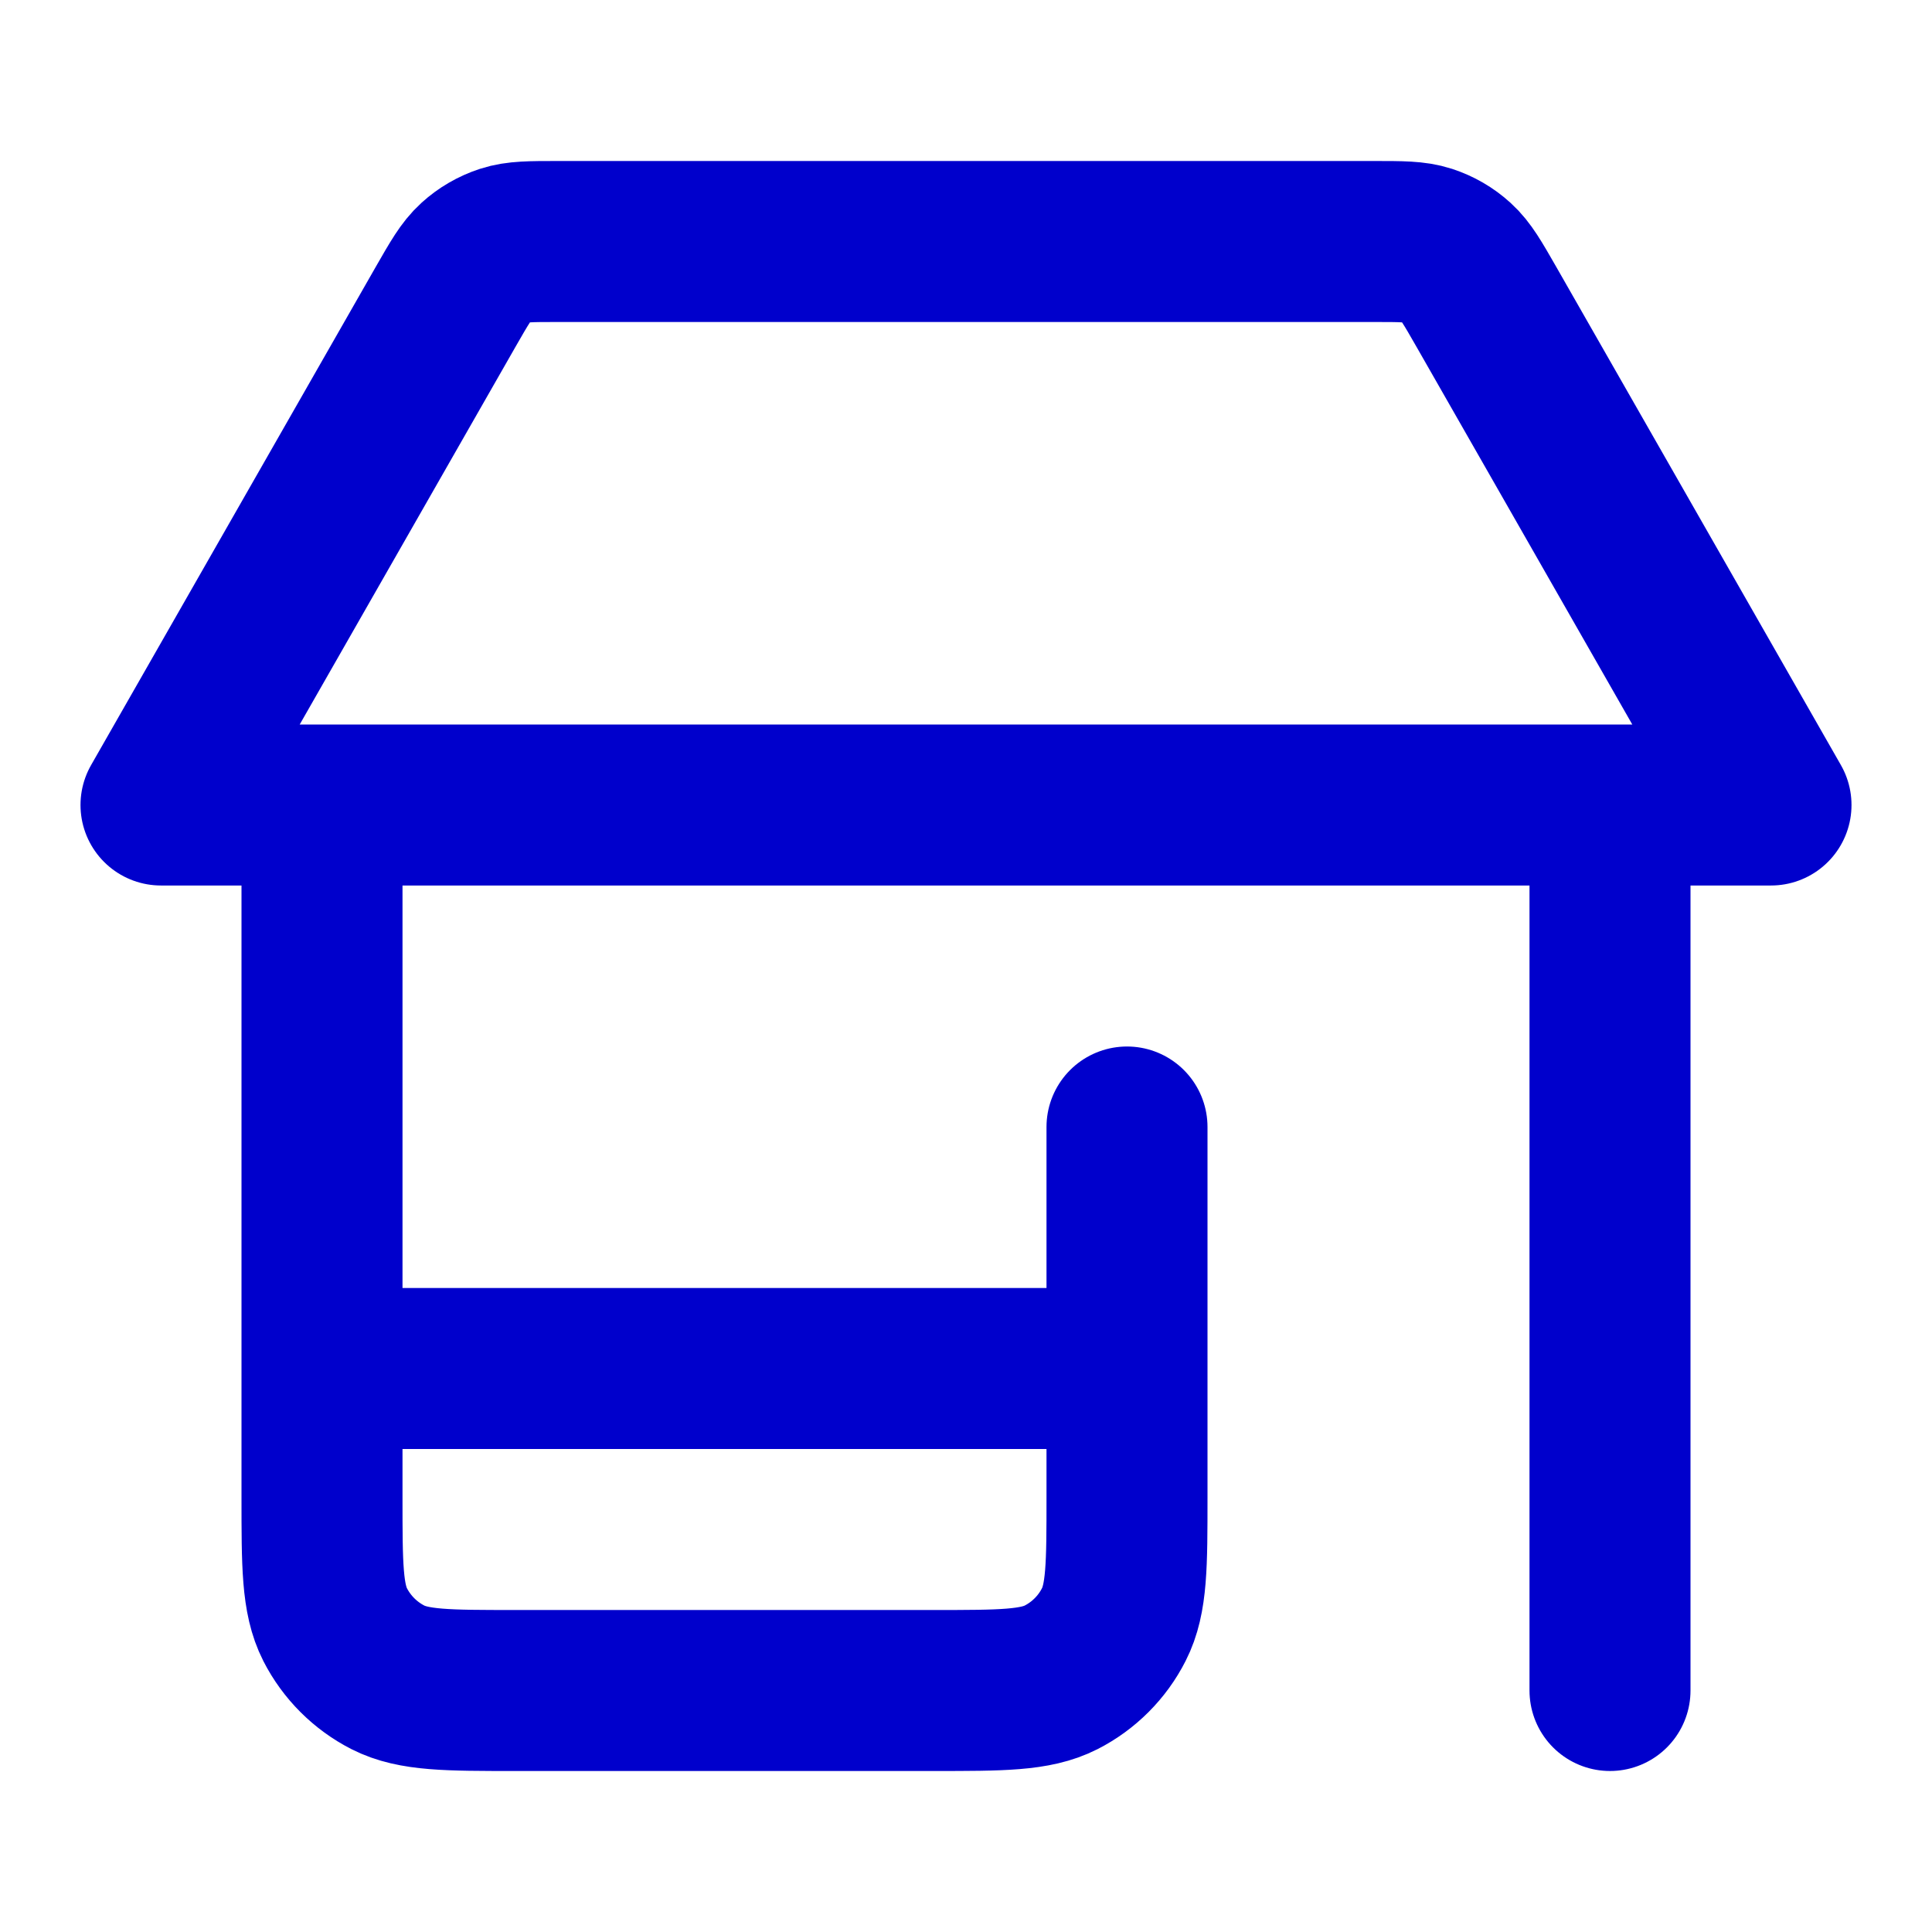 <svg width="24" height="24" viewBox="0 0 24 24" fill="none" xmlns="http://www.w3.org/2000/svg">
<path d="M14 14V18.6C14 19.44 14 19.86 13.836 20.181C13.693 20.463 13.463 20.693 13.181 20.837C12.86 21 12.44 21 11.6 21H6.4C5.56 21 5.14 21 4.819 20.837C4.537 20.693 4.307 20.463 4.163 20.181C4 19.86 4 19.44 4 18.6V10M20 10V21M4 17H14M5.539 3.806L2 10H22L18.461 3.806C18.293 3.513 18.209 3.366 18.091 3.259C17.987 3.164 17.864 3.093 17.73 3.049C17.579 3 17.41 3 17.072 3H6.929C6.59 3 6.421 3 6.27 3.049C6.136 3.093 6.013 3.164 5.909 3.259C5.791 3.366 5.707 3.513 5.539 3.806Z" stroke="#0000CC" stroke-width="2" stroke-linecap="round" stroke-linejoin="round"/>
</svg>
